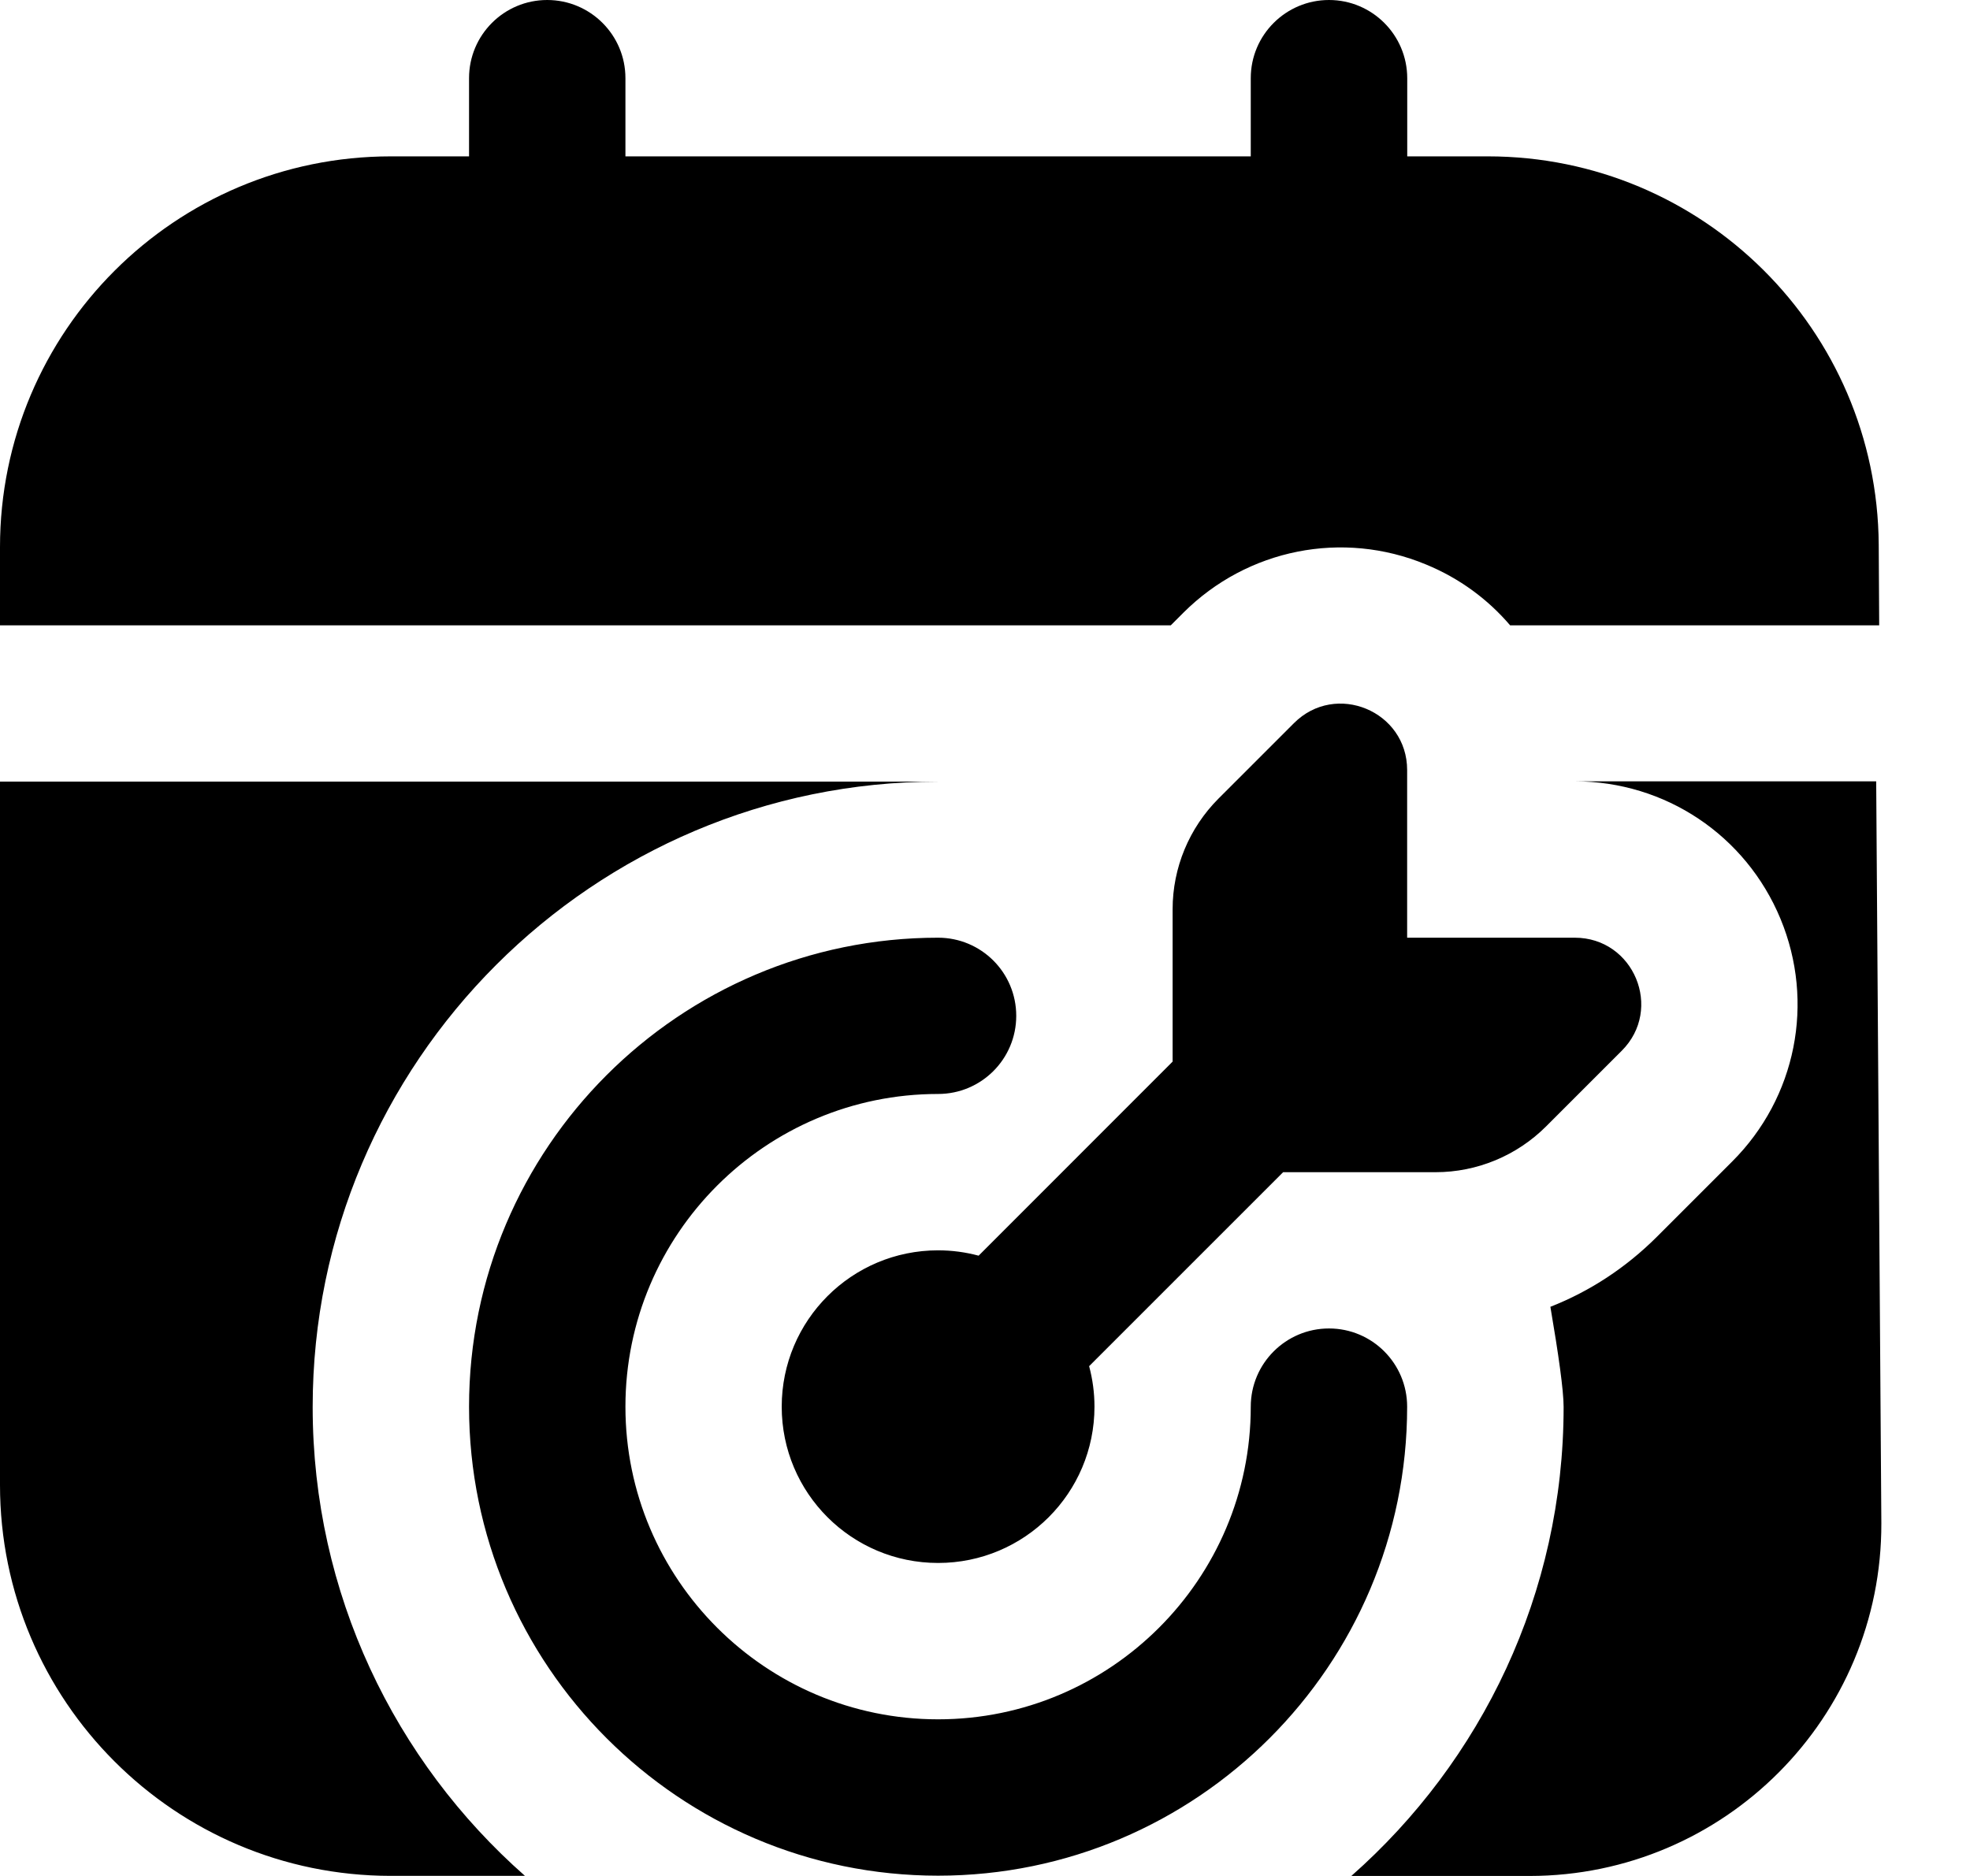 <svg width="21" height="20" viewBox="0 0 21 20" fill="none" xmlns="http://www.w3.org/2000/svg">
<path d="M15 14.997C15 17.754 12.758 19.997 10 19.997C7.242 19.997 5 17.754 5 14.997C5 12.239 7.242 9.997 10 9.997C10.46 9.997 10.833 10.369 10.833 10.83C10.833 11.291 10.46 11.663 10 11.663C8.162 11.663 6.667 13.158 6.667 14.997C6.667 16.835 8.162 18.33 10 18.33C11.838 18.33 13.333 16.835 13.333 14.997C13.333 14.536 13.707 14.163 14.167 14.163C14.627 14.163 15 14.536 15 14.997ZM15.303 12.497C15.745 12.497 16.169 12.321 16.482 12.008L17.287 11.203C17.733 10.758 17.417 9.997 16.787 9.997H15V8.21C15 7.58 14.238 7.264 13.793 7.71L12.988 8.515C12.676 8.828 12.5 9.252 12.5 9.693V11.318L10.432 13.387C10.294 13.35 10.149 13.33 10 13.33C9.079 13.33 8.333 14.076 8.333 14.997C8.333 15.918 9.079 16.663 10 16.663C10.921 16.663 11.667 15.918 11.667 14.997C11.667 14.848 11.647 14.703 11.61 14.565L13.678 12.497H15.303ZM12.615 6.532C13.297 5.852 14.312 5.649 15.201 6.018C15.556 6.164 15.86 6.388 16.098 6.667H20.032L20.027 5.808C20.012 3.517 18.152 1.667 15.86 1.667H15.001V0.833C15 0.373 14.627 0 14.167 0C13.707 0 13.333 0.373 13.333 0.833V1.667H6.667V0.833C6.667 0.373 6.293 0 5.833 0C5.373 0 5 0.373 5 0.833V1.667H4.167C1.866 1.667 0 3.532 0 5.833V6.667H12.48L12.615 6.532ZM3.333 15C3.333 11.324 6.324 8.333 10 8.333H0V15.832C0 18.133 1.864 19.997 4.164 19.999H5.596C4.209 18.777 3.333 16.989 3.333 15ZM20 8.33H16.787C17.751 8.33 18.611 8.905 18.98 9.796C19.349 10.687 19.147 11.702 18.465 12.383L17.661 13.187C17.332 13.515 16.948 13.767 16.527 13.932C16.613 14.436 16.668 14.823 16.668 15C16.668 16.989 15.792 18.777 14.405 20H16.308C18.382 19.997 20.061 18.313 20.055 16.239L20 8.33Z" fill="black"/>
</svg>
